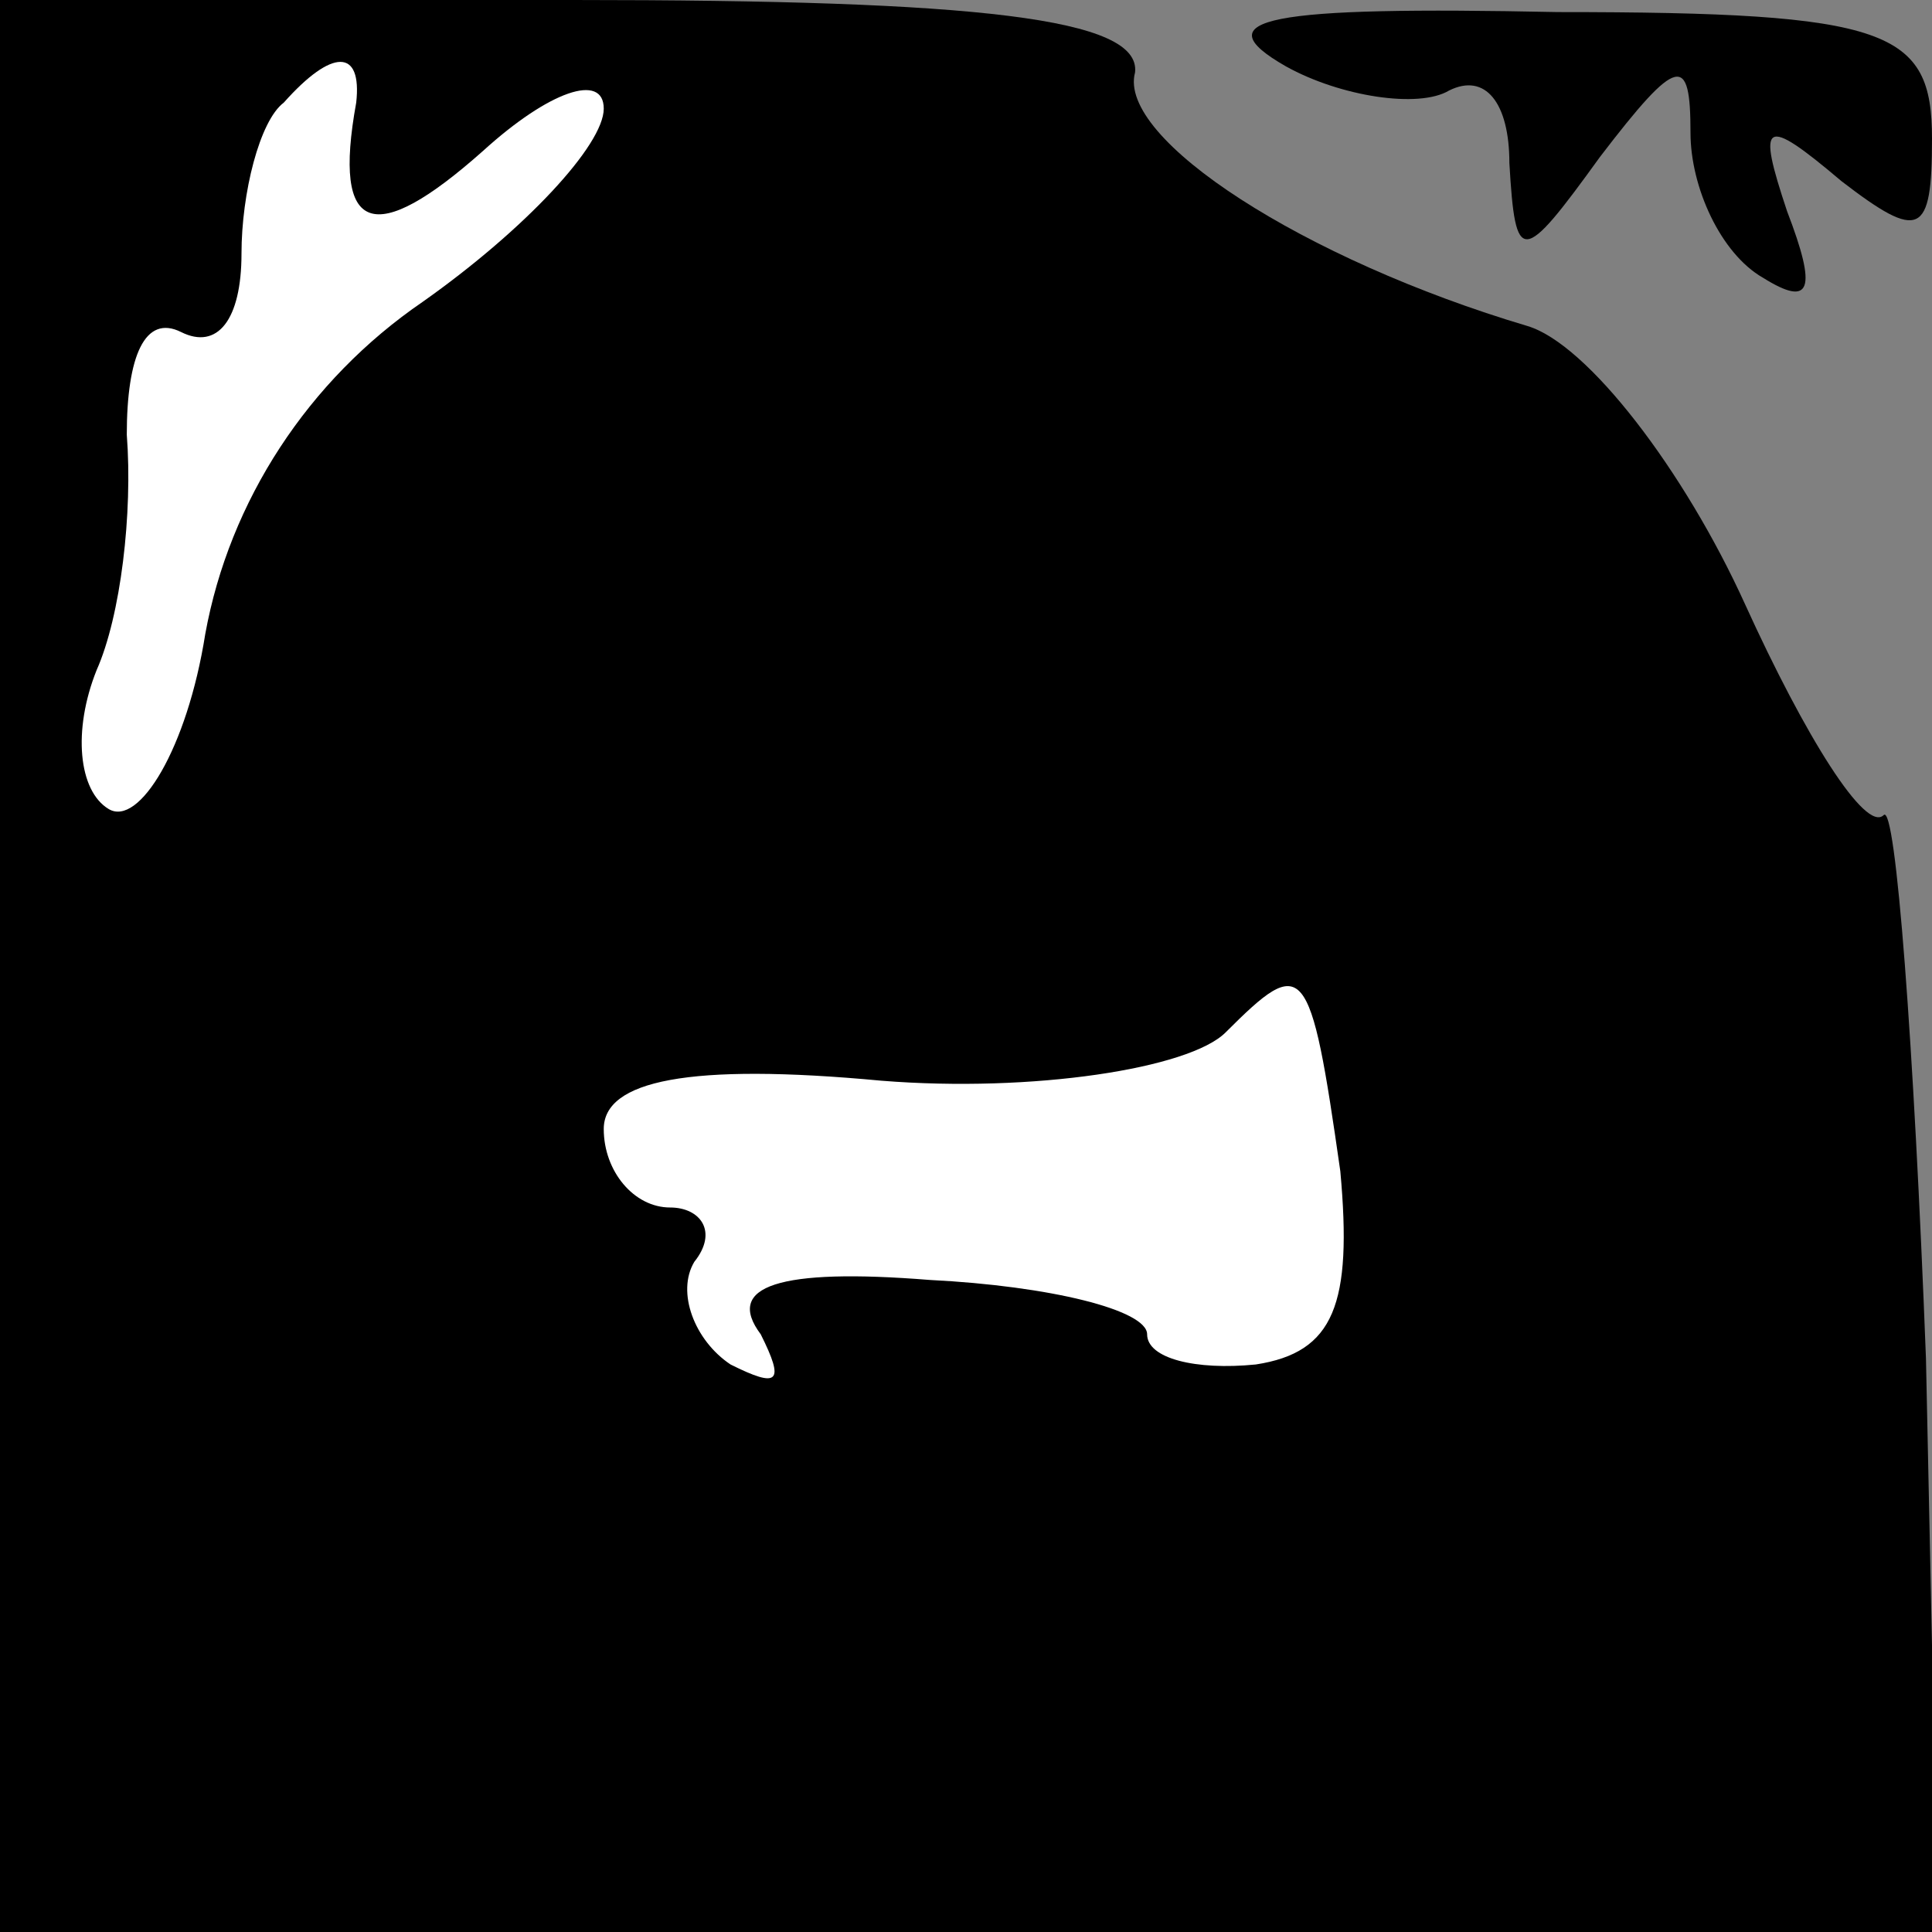 <?xml version="1.0" standalone="no"?>
<!DOCTYPE svg PUBLIC "-//W3C//DTD SVG 20010904//EN"
 "http://www.w3.org/TR/2001/REC-SVG-20010904/DTD/svg10.dtd">
<svg version="1.0" xmlns="http://www.w3.org/2000/svg"
 width="32pt" height="32pt" viewBox="0 0 32 32"
 preserveAspectRatio="xMidYMid meet">
<rect x="0" y="0" width="32" height="32" fill="#808080" stroke="none"/>
<g transform="translate(0,32) scale(0.1,-0.1)"
fill="#000000" stroke="none">
<path fill="#000000" stroke="none" d="M0 160 l0 -160 161 0 160 0 -2 95 c-2
52 -5 92 -7 90 -3 -3 -13 13 -23 35 -10 22 -26 43 -36 46 -37 11 -68 31 -65
42 1 9 -26 12 -93 12 l-95 0 0 -160z"/>
<path fill="#ffffff" stroke="none" d="M59 303 c-4 -22 3 -24 21 -8 11 10 20
13 20 7 0 -6 -13 -20 -30 -32 -19 -13 -32 -33 -36 -55 -3 -19 -11 -32 -16 -29
-5 3 -6 13 -2 23 4 9 6 26 5 39 0 13 3 20 9 17 6 -3 10 2 10 13 0 10 3 22 7
25 8 9 13 9 12 0z"/>
<path fill="#ffffff" stroke="none" d="M222 126 c2 -22 -1 -30 -14 -32 -10 -1
-18 1 -18 5 0 4 -16 8 -36 9 -25 2 -34 -1 -28 -9 4 -8 3 -9 -5 -5 -6 4 -9 12
-6 17 4 5 1 9 -4 9 -6 0 -11 6 -11 13 0 8 14 11 46 8 25 -2 51 2 57 8 13 13
14 12 19 -23z"/>
<path fill="#000000" stroke="none" d="M213 309 c9 -5 22 -7 27 -4 6 3 10 -2
10 -12 1 -17 2 -17 15 1 13 17 15 17 15 4 0 -9 5 -20 12 -24 8 -5 9 -2 4 11
-5 15 -4 16 9 5 13 -10 15 -9 15 7 0 18 -7 21 -62 21 -48 1 -59 -1 -45 -9z"/>
</g>
</svg>
